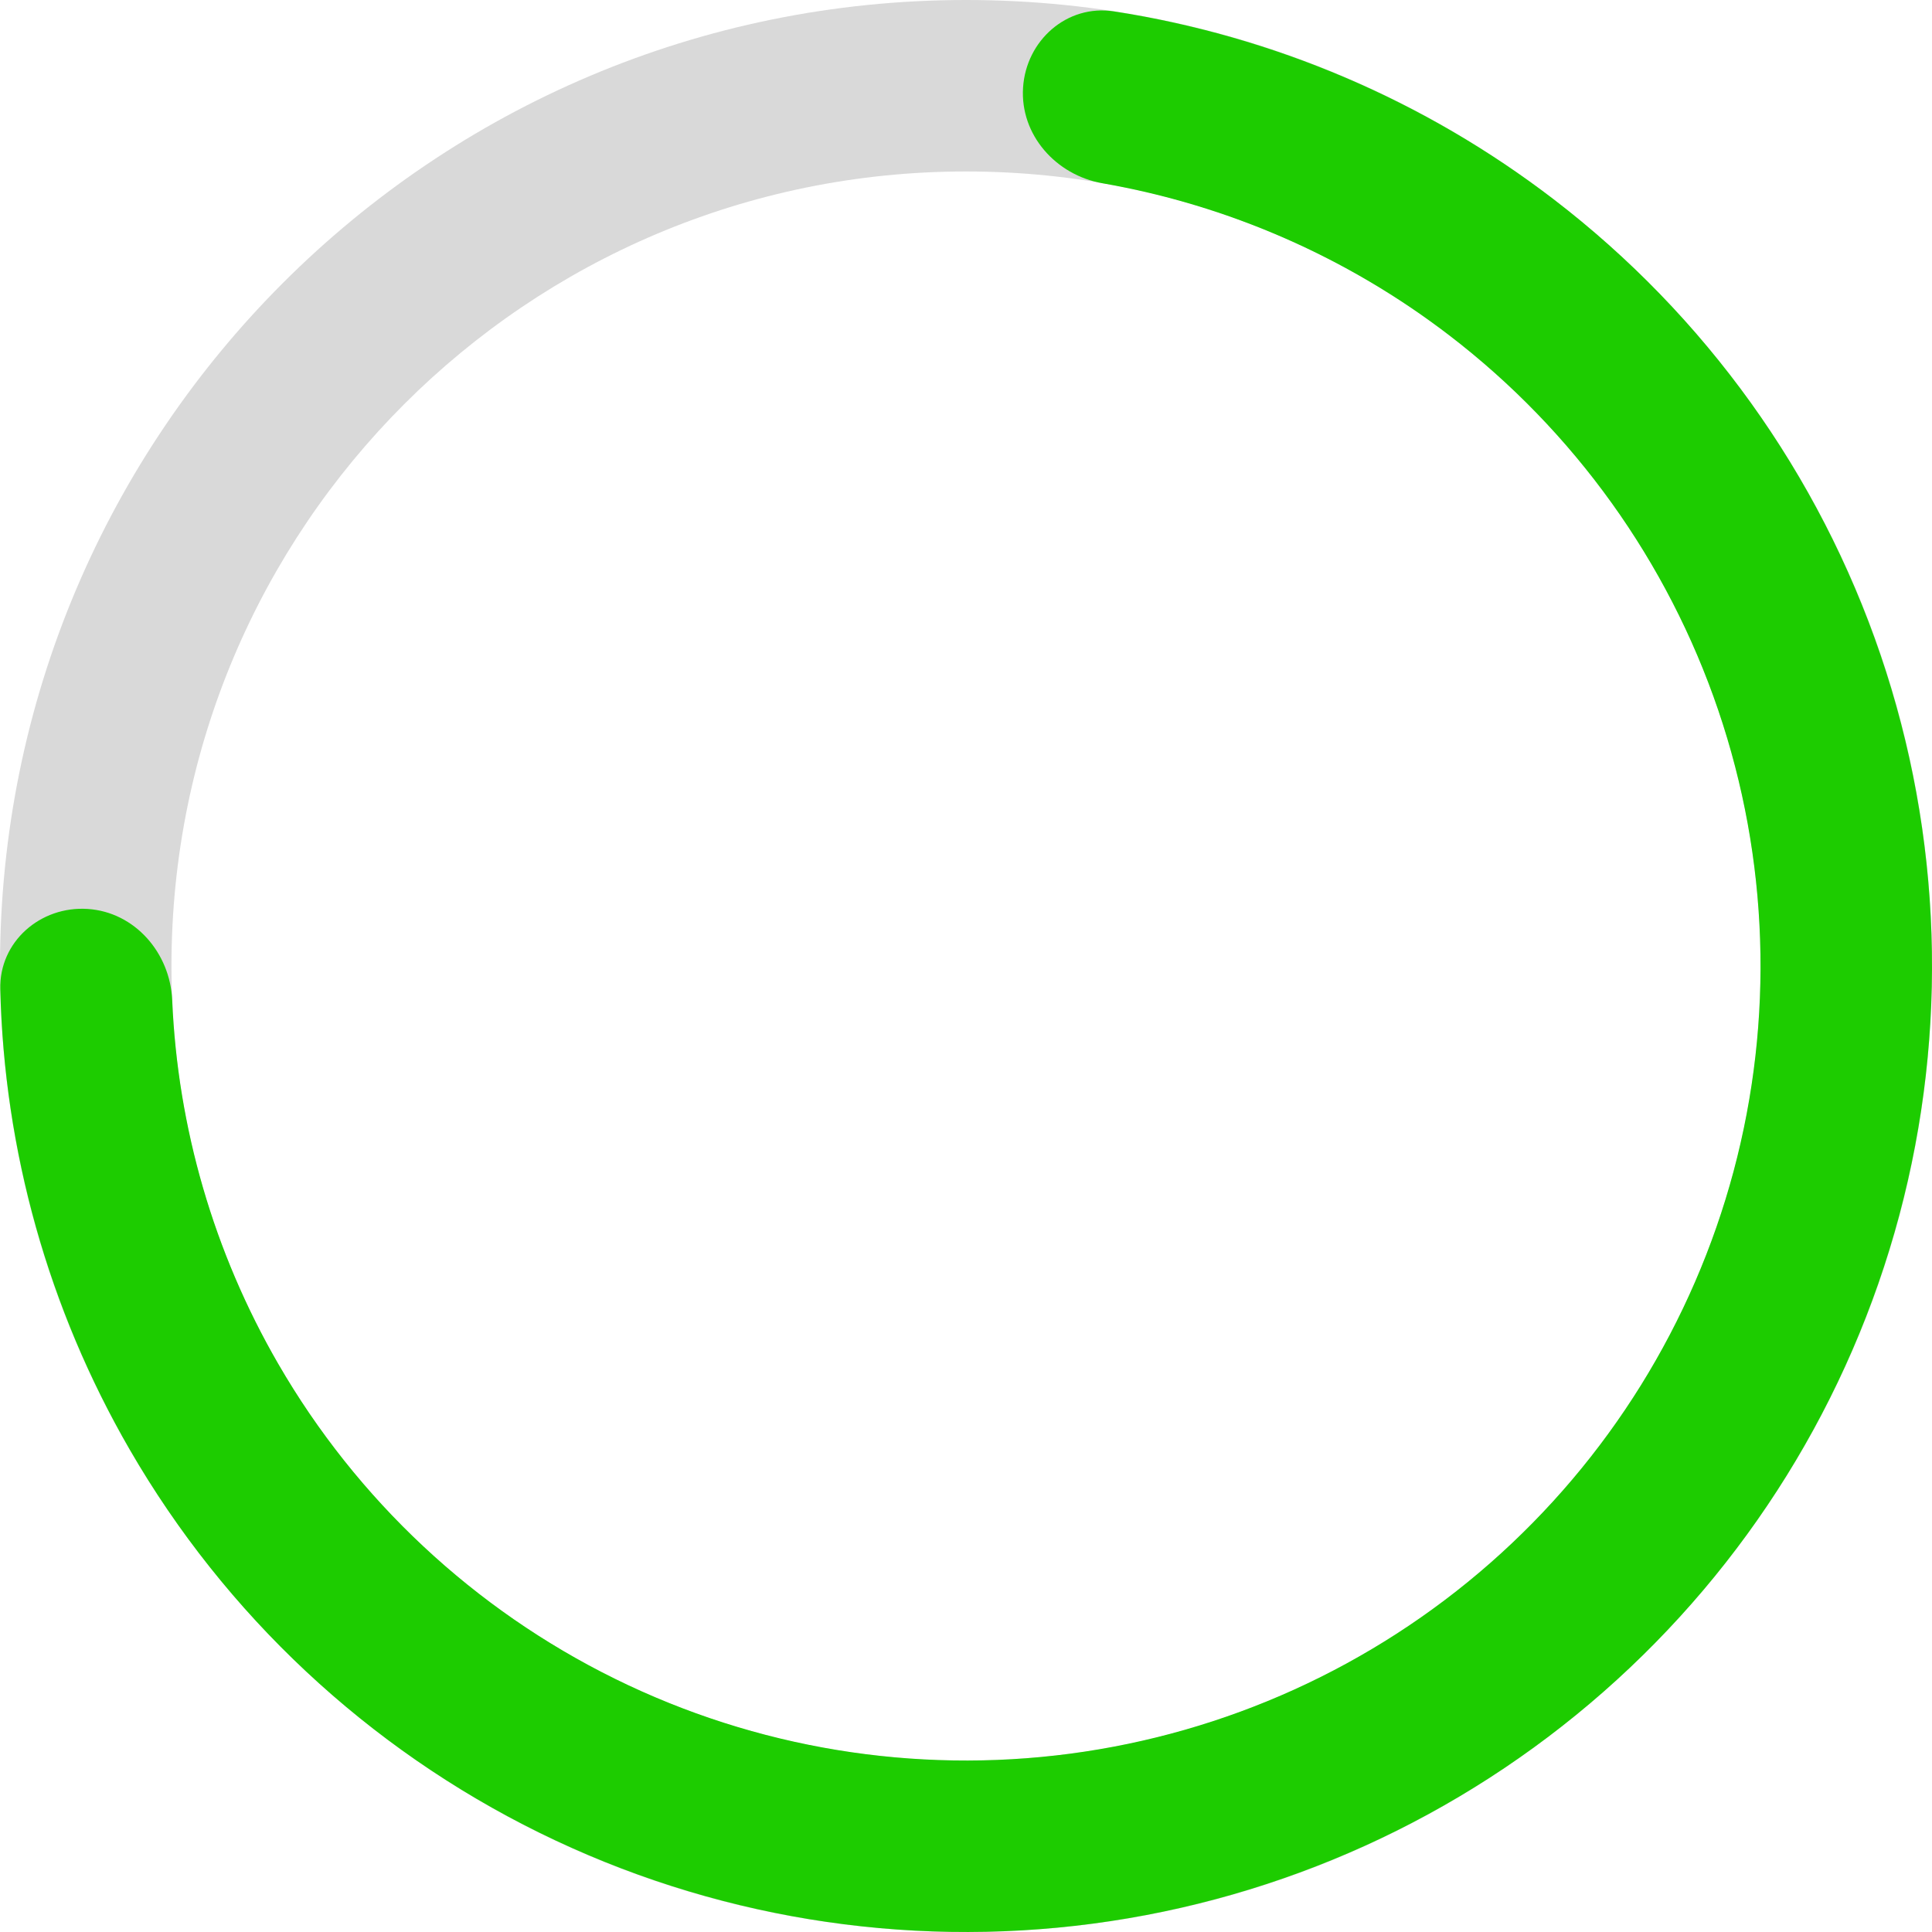 <svg width="116" height="116" viewBox="0 0 116 116" fill="none" xmlns="http://www.w3.org/2000/svg">
<path d="M116 58C116 90.032 90.032 116 58 116C25.968 116 0 90.032 0 58C0 25.968 25.968 0 58 0C90.032 0 116 25.968 116 58ZM10.295 58C10.295 84.347 31.653 105.705 58 105.705C84.347 105.705 105.705 84.347 105.705 58C105.705 31.653 84.347 10.295 58 10.295C31.653 10.295 10.295 31.653 10.295 58Z" fill="#D9D9D9"/>
<path d="M61.426 5.259C61.61 2.422 64.065 0.248 66.875 0.683C76.456 2.166 85.542 6.034 93.281 11.965C102.386 18.943 109.217 28.464 112.911 39.324C116.605 50.184 116.995 61.896 114.033 72.978C111.07 84.061 104.888 94.016 96.268 101.584C87.648 109.153 76.977 113.995 65.604 115.499C54.232 117.003 42.669 115.101 32.378 110.034C22.087 104.966 13.529 96.961 7.788 87.03C2.908 78.588 0.248 69.079 0.017 59.386C-0.051 56.544 2.422 54.39 5.259 54.574C8.096 54.759 10.217 57.213 10.339 60.053C10.669 67.709 12.84 75.199 16.701 81.877C21.423 90.045 28.461 96.629 36.926 100.798C45.391 104.966 54.901 106.53 64.255 105.293C73.608 104.056 82.385 100.073 89.475 93.848C96.565 87.623 101.65 79.435 104.087 70.32C106.523 61.205 106.202 51.572 103.164 42.639C100.126 33.707 94.507 25.875 87.019 20.136C80.897 15.444 73.749 12.323 66.201 11.005C63.4 10.517 61.241 8.096 61.426 5.259Z" fill="#1DCC00"/>
</svg>
